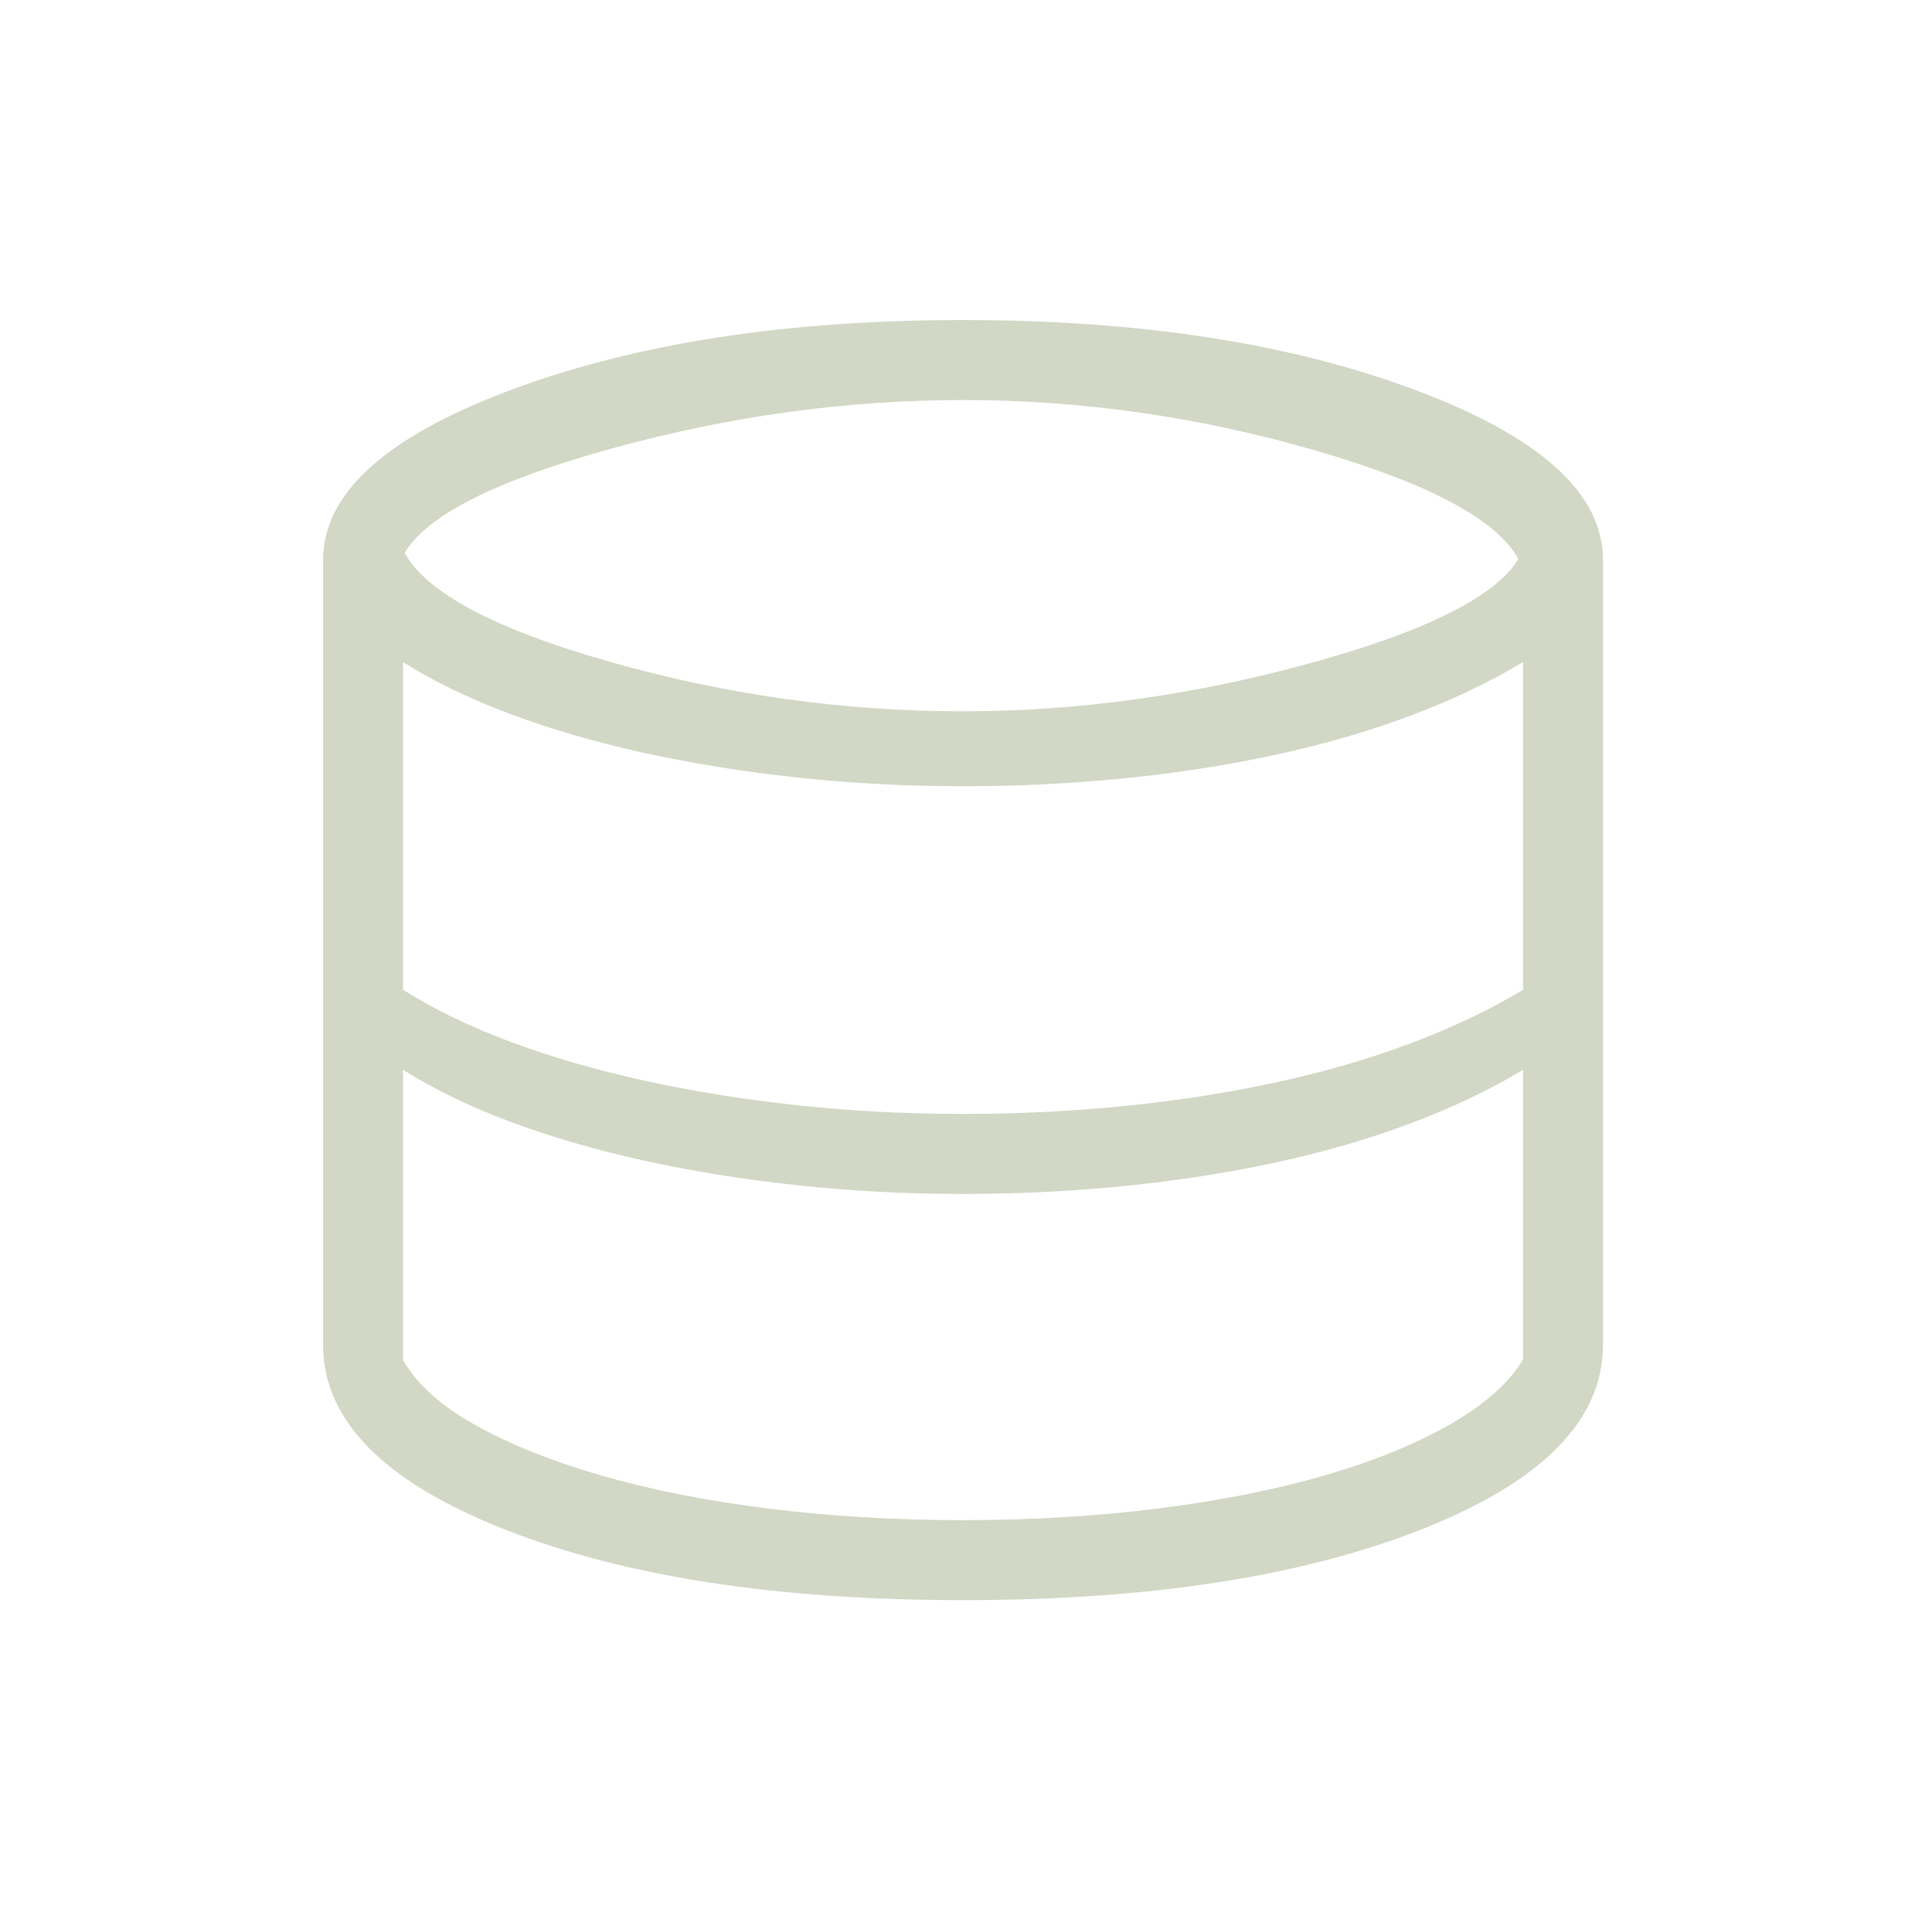 <svg width="208" height="207" viewBox="0 0 208 207" fill="none" xmlns="http://www.w3.org/2000/svg">
<g id="database">
<mask id="mask0_1391_1504" style="mask-type:alpha" maskUnits="userSpaceOnUse" x="0" y="0" width="208" height="207">
<rect id="Bounding box" x="0.332" width="206.697" height="206.697" fill="#D9D9D9"/>
</mask>
<g mask="url(#mask0_1391_1504)">
<path id="database_2" d="M103.681 172.248C83.552 172.248 67.037 169.683 54.134 164.555C41.233 159.426 34.782 152.826 34.782 144.755V60.287C34.782 53.131 41.498 47.037 54.931 42.003C68.362 36.967 84.612 34.45 103.681 34.45C122.75 34.45 139 36.967 152.431 42.003C165.864 47.037 172.58 53.131 172.58 60.287V144.755C172.58 152.826 166.129 159.426 153.228 164.555C140.325 169.683 123.81 172.248 103.681 172.248ZM103.681 76.569C116.014 76.569 128.447 74.848 140.979 71.407C153.512 67.968 161.009 64.223 163.47 60.17C161.119 55.897 153.74 51.978 141.334 48.412C128.93 44.845 116.378 43.062 103.681 43.062C91.171 43.062 78.637 44.782 66.077 48.221C53.517 51.66 46.012 55.422 43.56 59.507C45.901 63.813 53.296 67.734 65.746 71.267C78.195 74.802 90.84 76.569 103.681 76.569ZM103.681 119.91C109.599 119.91 115.412 119.623 121.121 119.049C126.83 118.475 132.287 117.622 137.493 116.491C142.699 115.359 147.535 113.948 152.001 112.258C156.468 110.57 160.457 108.666 163.968 106.546V71.267C160.457 73.388 156.468 75.292 152.001 76.982C147.535 78.671 142.699 80.082 137.493 81.213C132.287 82.345 126.83 83.199 121.121 83.773C115.412 84.347 109.599 84.634 103.681 84.634C97.542 84.634 91.574 84.319 85.778 83.689C79.98 83.06 74.507 82.179 69.356 81.047C64.205 79.916 59.432 78.533 55.038 76.898C50.643 75.264 46.762 73.388 43.394 71.267V106.546C46.762 108.666 50.643 110.543 55.038 112.176C59.432 113.81 64.205 115.193 69.356 116.325C74.507 117.457 79.98 118.337 85.778 118.967C91.574 119.596 97.542 119.91 103.681 119.91ZM103.681 163.635C111.056 163.635 118.07 163.216 124.723 162.376C131.376 161.538 137.353 160.348 142.652 158.808C147.952 157.268 152.457 155.429 156.167 153.292C159.878 151.156 162.478 148.846 163.968 146.361V115.158C160.457 117.279 156.468 119.183 152.001 120.871C147.535 122.56 142.699 123.971 137.493 125.104C132.287 126.235 126.83 127.087 121.121 127.661C115.412 128.236 109.599 128.523 103.681 128.523C97.542 128.523 91.574 128.208 85.778 127.58C79.98 126.95 74.507 126.069 69.356 124.938C64.205 123.805 59.432 122.422 55.038 120.789C50.643 119.155 46.762 117.279 43.394 115.158V146.411C44.884 149.006 47.477 151.336 51.171 153.4C54.864 155.465 59.361 157.268 64.66 158.808C69.96 160.348 75.944 161.538 82.613 162.376C89.283 163.216 96.306 163.635 103.681 163.635Z" fill="#D2D8C5"/>
</g>
</g>
</svg>
